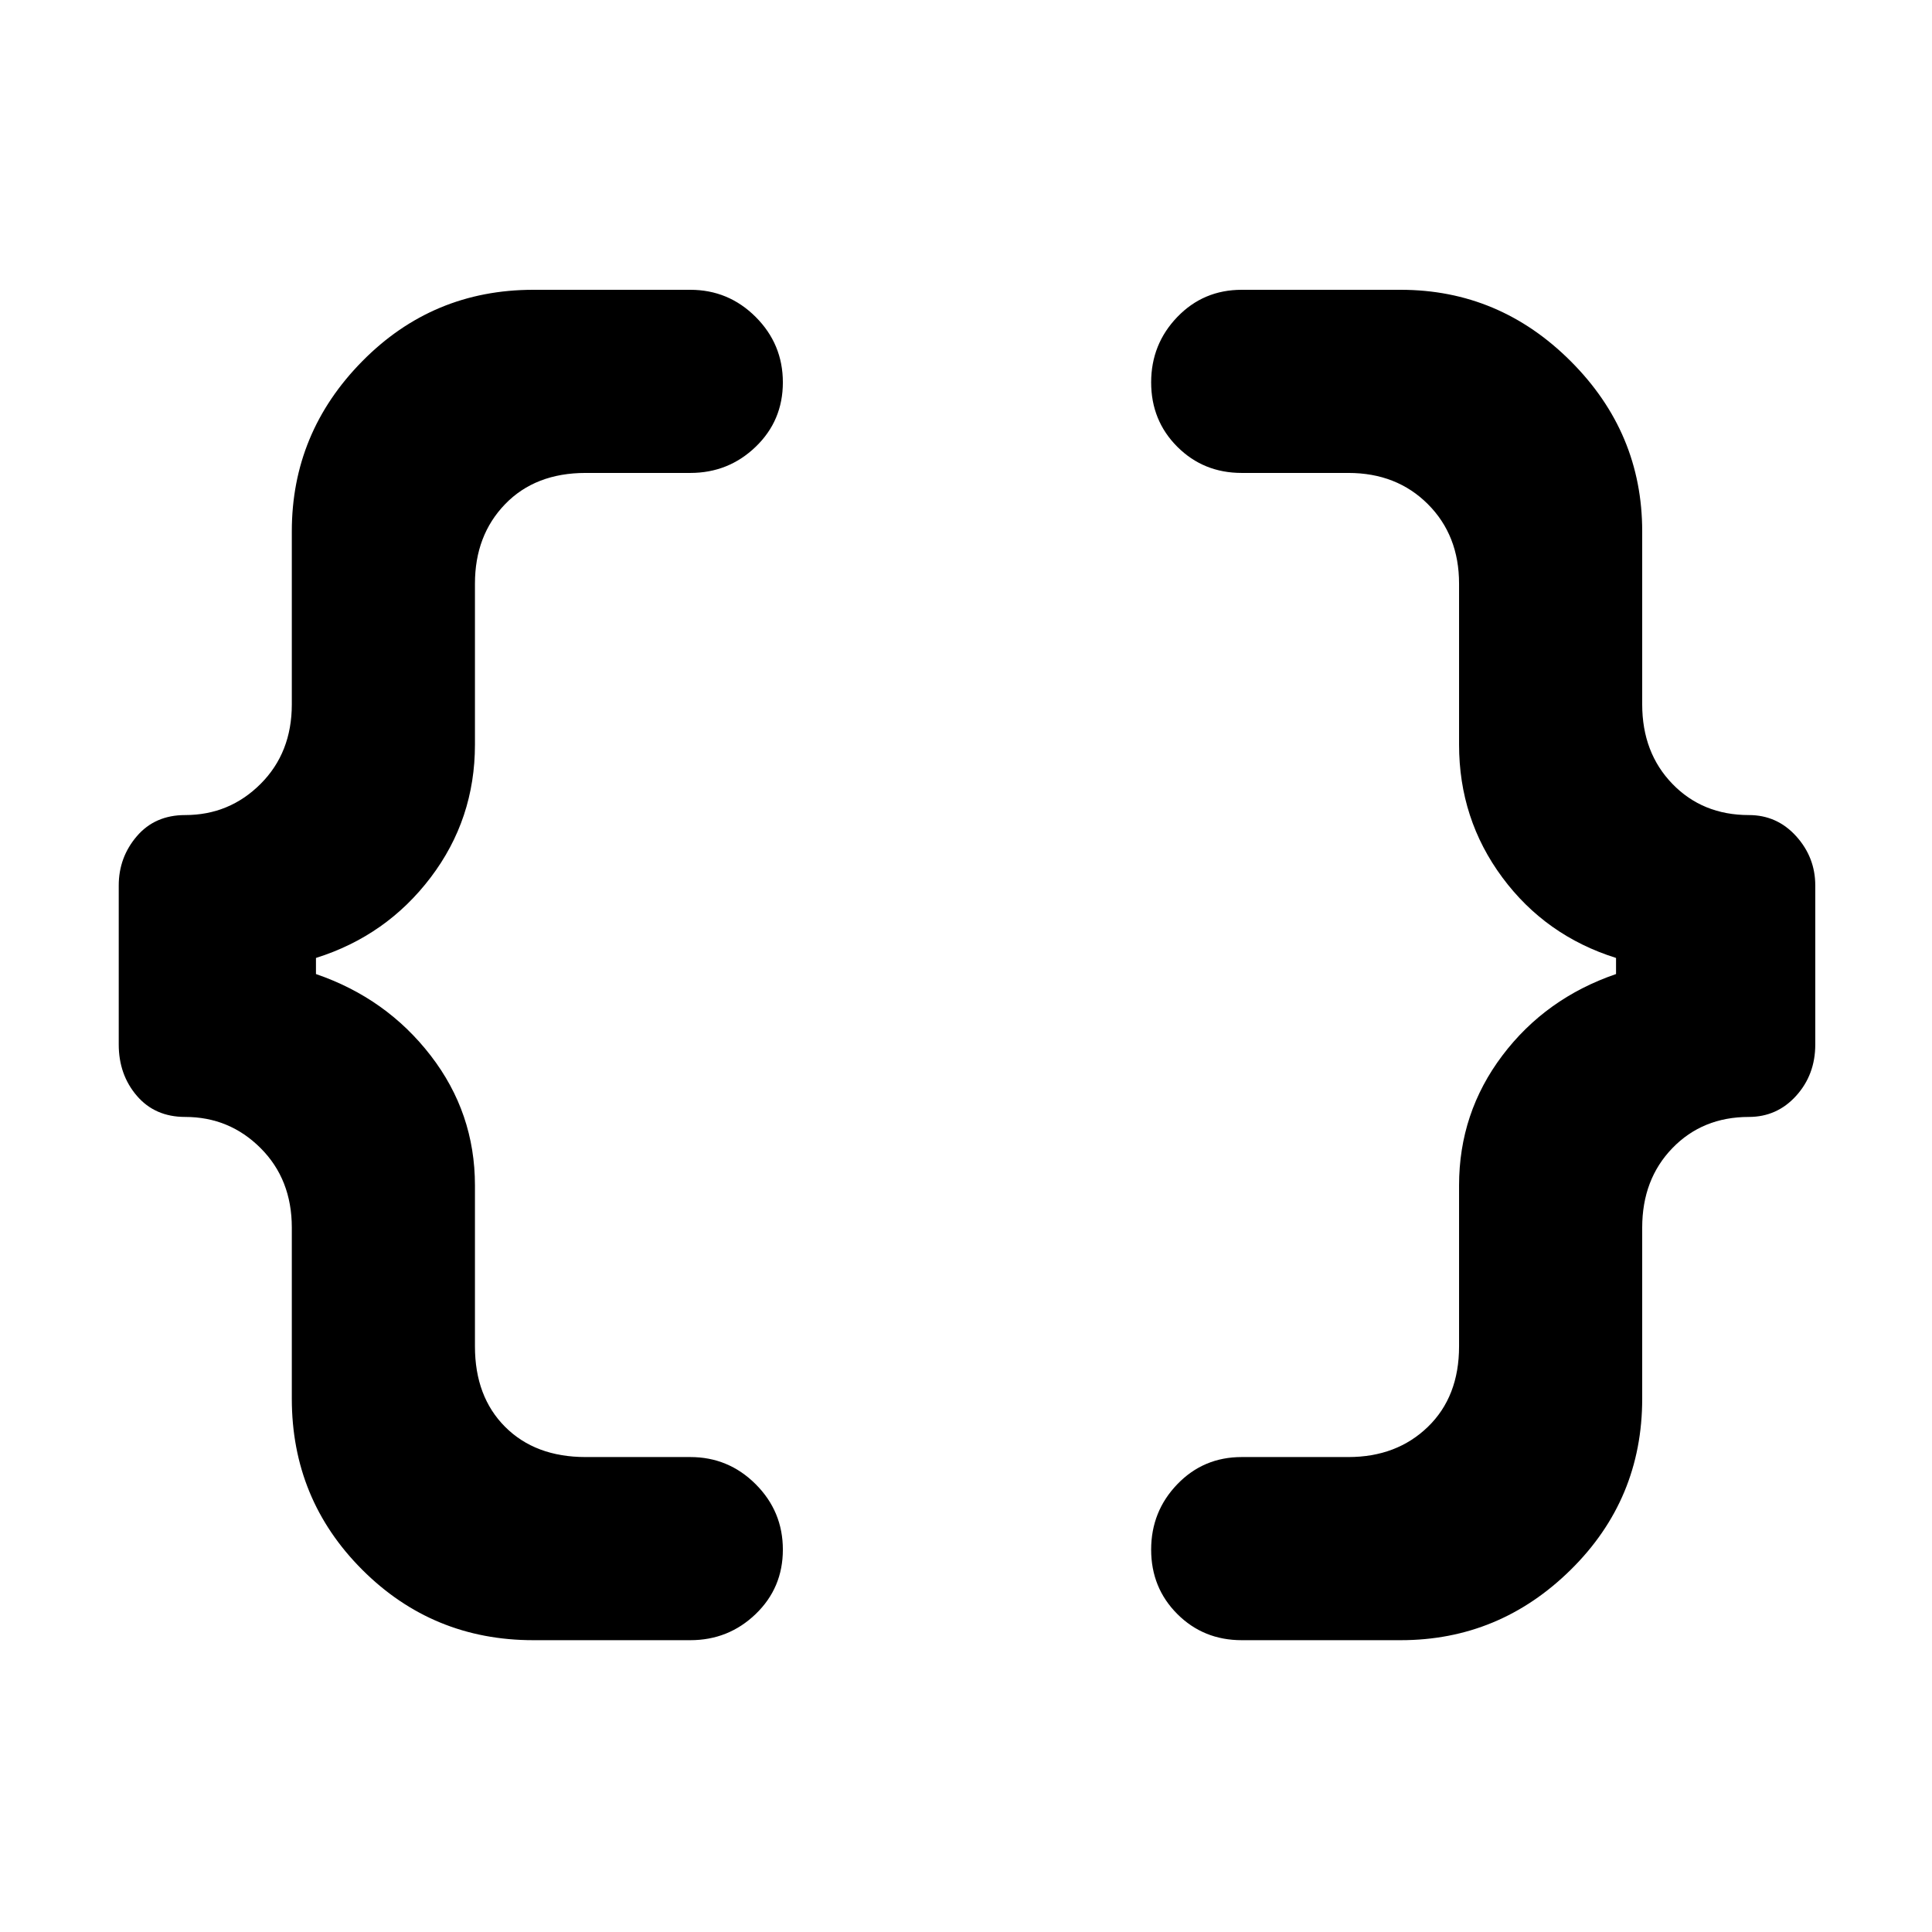 <svg xmlns="http://www.w3.org/2000/svg" height="48" width="48"><path d="M30.85 40.75Q29.9 40.75 29.25 40.1Q28.6 39.45 28.6 38.5Q28.6 37.55 29.25 36.875Q29.9 36.2 30.85 36.2H33.5Q34.7 36.2 35.475 35.45Q36.25 34.7 36.25 33.45V29.45Q36.25 27.65 37.325 26.225Q38.4 24.8 40.15 24.2V23.8Q38.4 23.25 37.325 21.8Q36.25 20.35 36.25 18.5V14.5Q36.25 13.3 35.475 12.525Q34.7 11.75 33.5 11.75H30.85Q29.9 11.75 29.25 11.1Q28.6 10.45 28.6 9.5Q28.6 8.55 29.25 7.875Q29.9 7.2 30.85 7.2H34.8Q37.25 7.2 39.025 8.975Q40.8 10.75 40.8 13.2V17.5Q40.8 18.7 41.55 19.475Q42.3 20.25 43.45 20.25Q44.15 20.25 44.625 20.775Q45.1 21.3 45.1 22V25.95Q45.1 26.7 44.625 27.225Q44.15 27.75 43.45 27.75Q42.3 27.75 41.55 28.525Q40.8 29.3 40.8 30.5V34.75Q40.8 37.25 39.025 39Q37.25 40.75 34.8 40.75ZM13.25 40.75Q10.75 40.75 9 39Q7.25 37.25 7.25 34.75V30.5Q7.25 29.3 6.475 28.525Q5.7 27.75 4.6 27.75Q3.85 27.75 3.4 27.225Q2.95 26.7 2.95 25.95V22Q2.95 21.3 3.4 20.775Q3.85 20.25 4.6 20.25Q5.7 20.25 6.475 19.475Q7.25 18.7 7.25 17.5V13.2Q7.25 10.75 9 8.975Q10.75 7.2 13.25 7.2H17.15Q18.1 7.2 18.775 7.875Q19.45 8.55 19.45 9.5Q19.45 10.45 18.775 11.1Q18.1 11.75 17.15 11.75H14.55Q13.3 11.75 12.55 12.525Q11.8 13.3 11.8 14.5V18.5Q11.8 20.35 10.7 21.8Q9.6 23.25 7.85 23.8V24.2Q9.6 24.8 10.7 26.225Q11.8 27.65 11.8 29.45V33.45Q11.8 34.7 12.55 35.45Q13.3 36.2 14.55 36.2H17.15Q18.1 36.2 18.775 36.875Q19.45 37.55 19.45 38.5Q19.45 39.45 18.775 40.1Q18.1 40.75 17.15 40.75Z"/></svg>